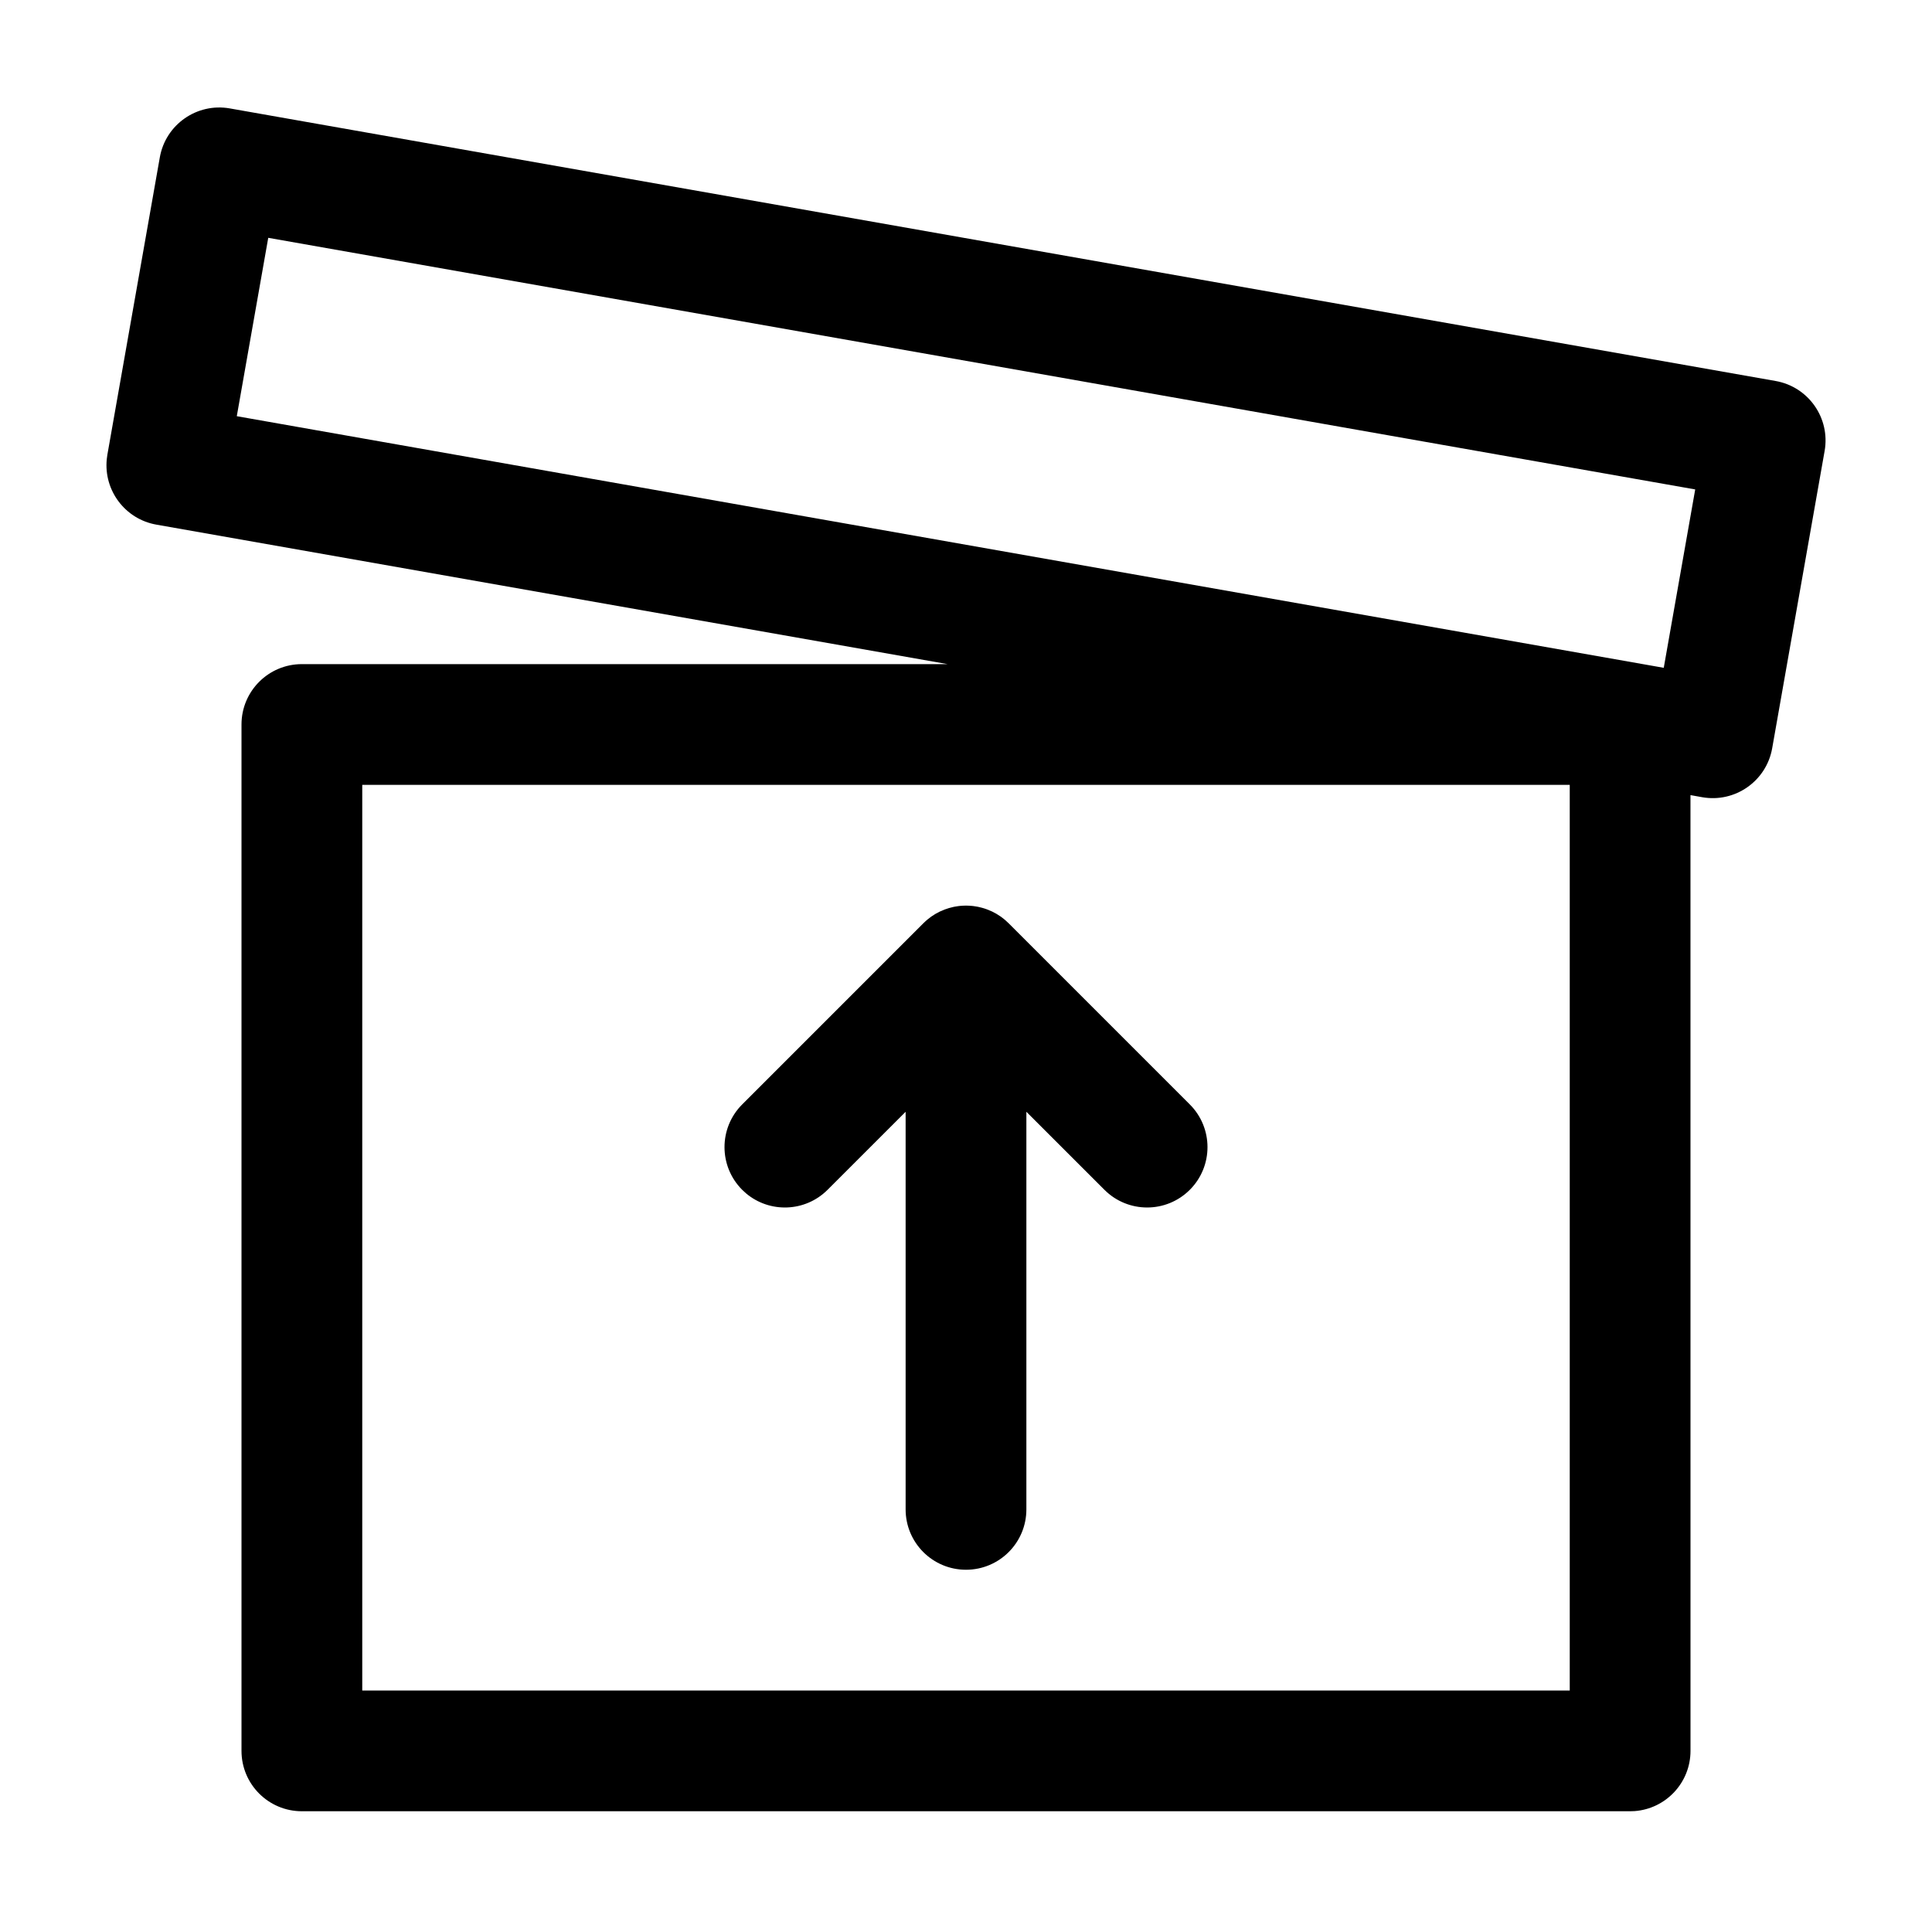 <?xml version="1.0" encoding="UTF-8"?>
<svg width="64px" height="64px" viewBox="0 0 64 64" version="1.1" xmlns="http://www.w3.org/2000/svg" xmlns:xlink="http://www.w3.org/1999/xlink">
    <title>unarchive</title>
    <g id="unarchive" stroke="none" stroke-width="1" fill="none" fill-rule="evenodd">
        <path d="M5.294,5.214 C5.485,4.126 6.523,3.4 7.611,3.591 L58.821,12.621 C59.908,12.813 60.635,13.85 60.443,14.938 L58.706,24.786 C58.515,25.874 57.477,26.6 56.389,26.409 L55.999,26.339 L56,58 C56,59.054 55.184,59.918 54.149,59.995 L54,60 L10,60 C8.895,60 8,59.105 8,58 L8,24 C8,22.895 8.895,22 10,22 L31.388,22 L5.179,17.379 C4.141,17.196 3.432,16.242 3.537,15.21 L3.557,15.062 Z M52,26 L12,26 L12,56 L52,56 L52,26 Z M8.886,7.878 L7.844,13.787 L55.114,22.122 L56.156,16.213 L8.886,7.878 Z" id="Combined-Shape" fill="#000000" fill-rule="nonzero"></path>
        <path d="M32.843,30.186 L32.862,30.195 C32.868,30.197 32.873,30.2 32.878,30.202 C32.919,30.222 32.959,30.244 32.998,30.266 C33.01,30.273 33.022,30.28 33.034,30.288 C33.067,30.308 33.1,30.329 33.132,30.351 C33.145,30.36 33.158,30.369 33.171,30.378 C33.202,30.401 33.232,30.424 33.261,30.448 C33.273,30.457 33.285,30.467 33.296,30.477 C33.301,30.481 33.307,30.486 33.312,30.491 L33.414,30.586 L39.414,36.586 C40.195,37.367 40.195,38.633 39.414,39.414 C38.633,40.195 37.367,40.195 36.586,39.414 L34,36.829 L34,50 C34,51.105 33.105,52 32,52 C30.895,52 30,51.105 30,50 L30,36.829 L27.414,39.414 C26.674,40.154 25.499,40.193 24.713,39.531 L24.586,39.414 C23.805,38.633 23.805,37.367 24.586,36.586 L30.586,30.586 L30.688,30.491 C30.693,30.486 30.699,30.481 30.704,30.476 L30.586,30.586 C30.635,30.537 30.686,30.491 30.739,30.448 C30.768,30.424 30.798,30.401 30.829,30.379 C30.842,30.369 30.855,30.36 30.868,30.351 C30.9,30.329 30.933,30.308 30.966,30.288 C30.978,30.28 30.99,30.273 31.002,30.266 C31.041,30.244 31.081,30.222 31.122,30.202 C31.127,30.2 31.132,30.197 31.138,30.195 C31.233,30.149 31.333,30.111 31.436,30.081 C31.447,30.078 31.457,30.075 31.468,30.072 L31.436,30.081 C31.484,30.067 31.532,30.054 31.581,30.044 C31.6,30.04 31.618,30.036 31.637,30.033 C31.67,30.027 31.704,30.021 31.738,30.017 C31.757,30.015 31.777,30.012 31.796,30.01 C31.825,30.007 31.854,30.005 31.883,30.003 C31.912,30.002 31.941,30.001 31.97,30 C31.98,30 31.99,30 32,30 L32.031,30 C32.059,30.001 32.088,30.002 32.117,30.003 L32,30 C32.069,30 32.137,30.003 32.204,30.01 C32.223,30.012 32.243,30.015 32.262,30.017 C32.296,30.021 32.33,30.027 32.363,30.033 C32.382,30.036 32.4,30.04 32.419,30.044 C32.457,30.052 32.495,30.061 32.532,30.072 C32.543,30.075 32.553,30.078 32.564,30.081 L32.532,30.072 C32.64,30.101 32.744,30.14 32.843,30.186 Z" id="Rectangle-2" fill="#000000"></path>
    </g>
</svg>